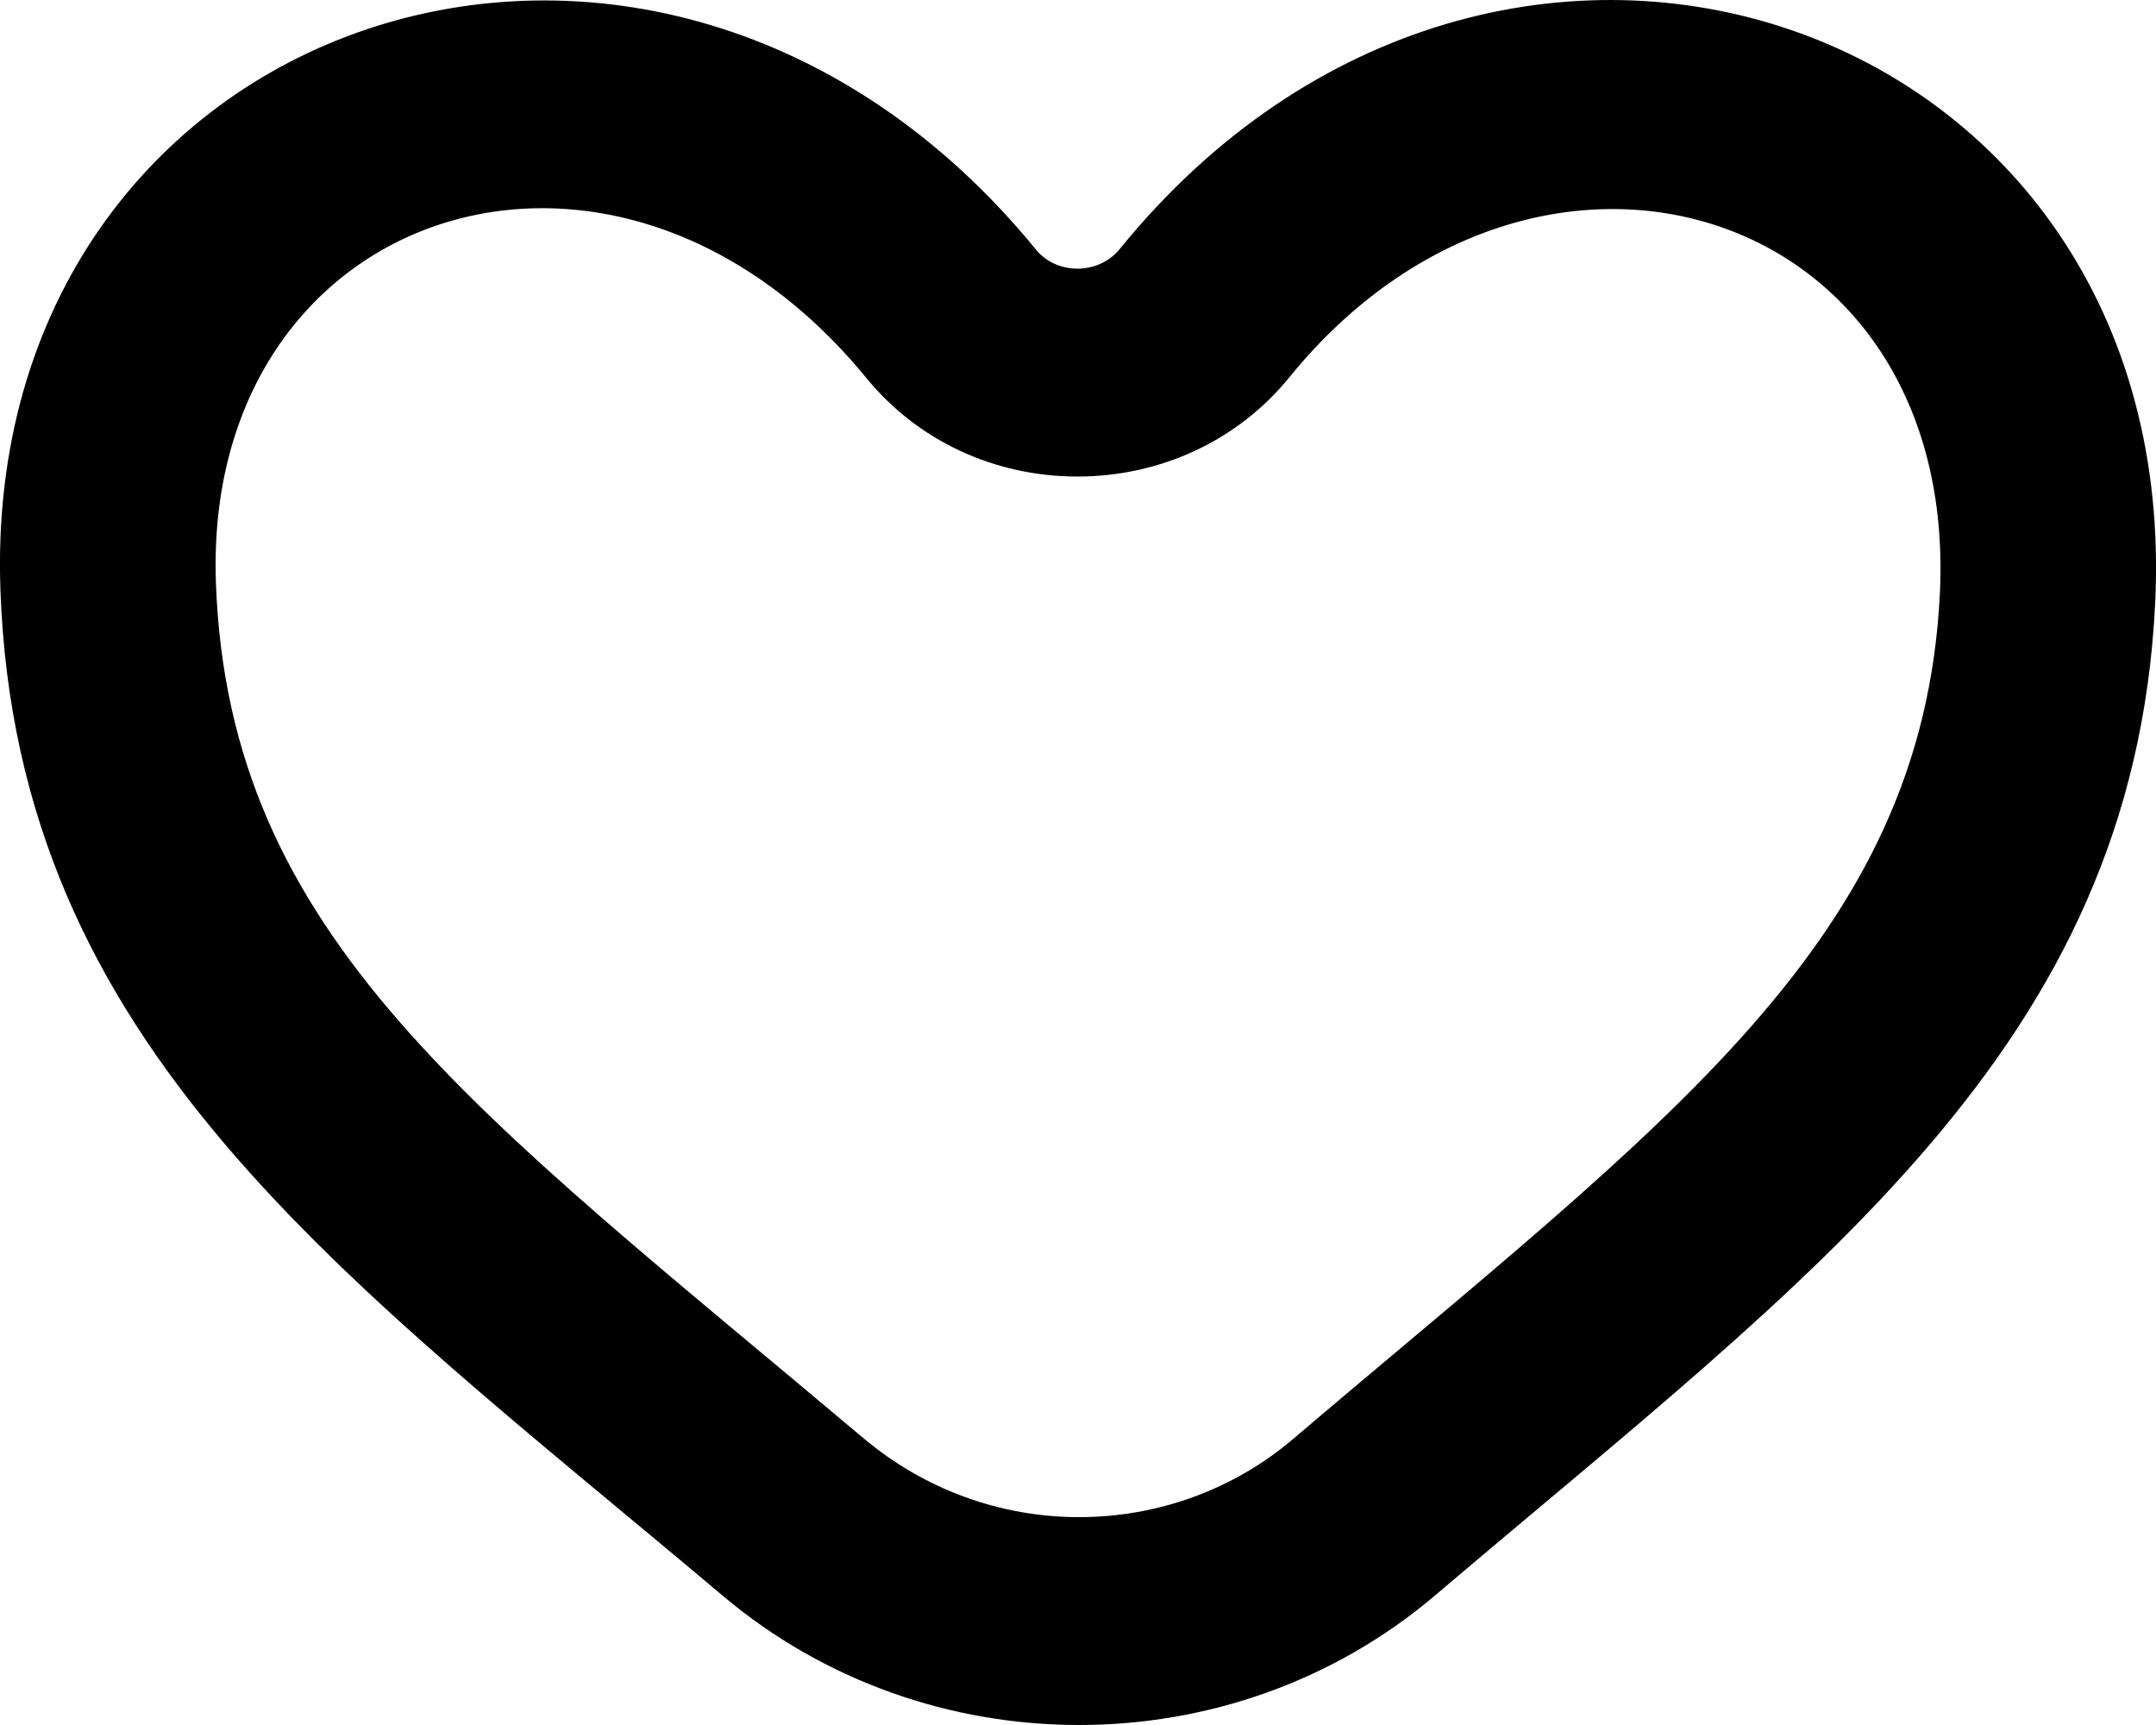 <svg xmlns="http://www.w3.org/2000/svg" width="20" height="16" viewBox="0 0 20 16">
  <path fill-rule="evenodd" d="M51.993,215.349 C51.445,215.815 50.741,216.072 50.01,216.072 C49.28,216.072 48.574,215.816 48.004,215.335 C44.41,212.307 42.122,210.701 42.003,207.406 C41.878,203.919 45.698,202.645 48.04,205.51 C48.514,206.088 49.226,206.42 49.994,206.42 C50.769,206.42 51.486,206.084 51.961,205.499 C54.252,202.68 58.174,203.88 57.995,207.508 C57.835,210.735 55.459,212.401 51.993,215.349 M50.387,204.31 C50.289,204.431 50.141,204.492 49.994,204.492 C49.85,204.492 49.707,204.433 49.611,204.316 C46.068,199.983 39.812,202.141 40.004,207.473 C40.157,211.716 43.165,213.82 46.707,216.803 C47.654,217.601 48.832,218 50.01,218 C51.191,218 52.371,217.599 53.316,216.795 C56.819,213.816 59.789,211.726 59.992,207.599 C60.262,202.148 53.921,199.959 50.387,204.31" transform="translate(-40 -202)"/>
</svg>
